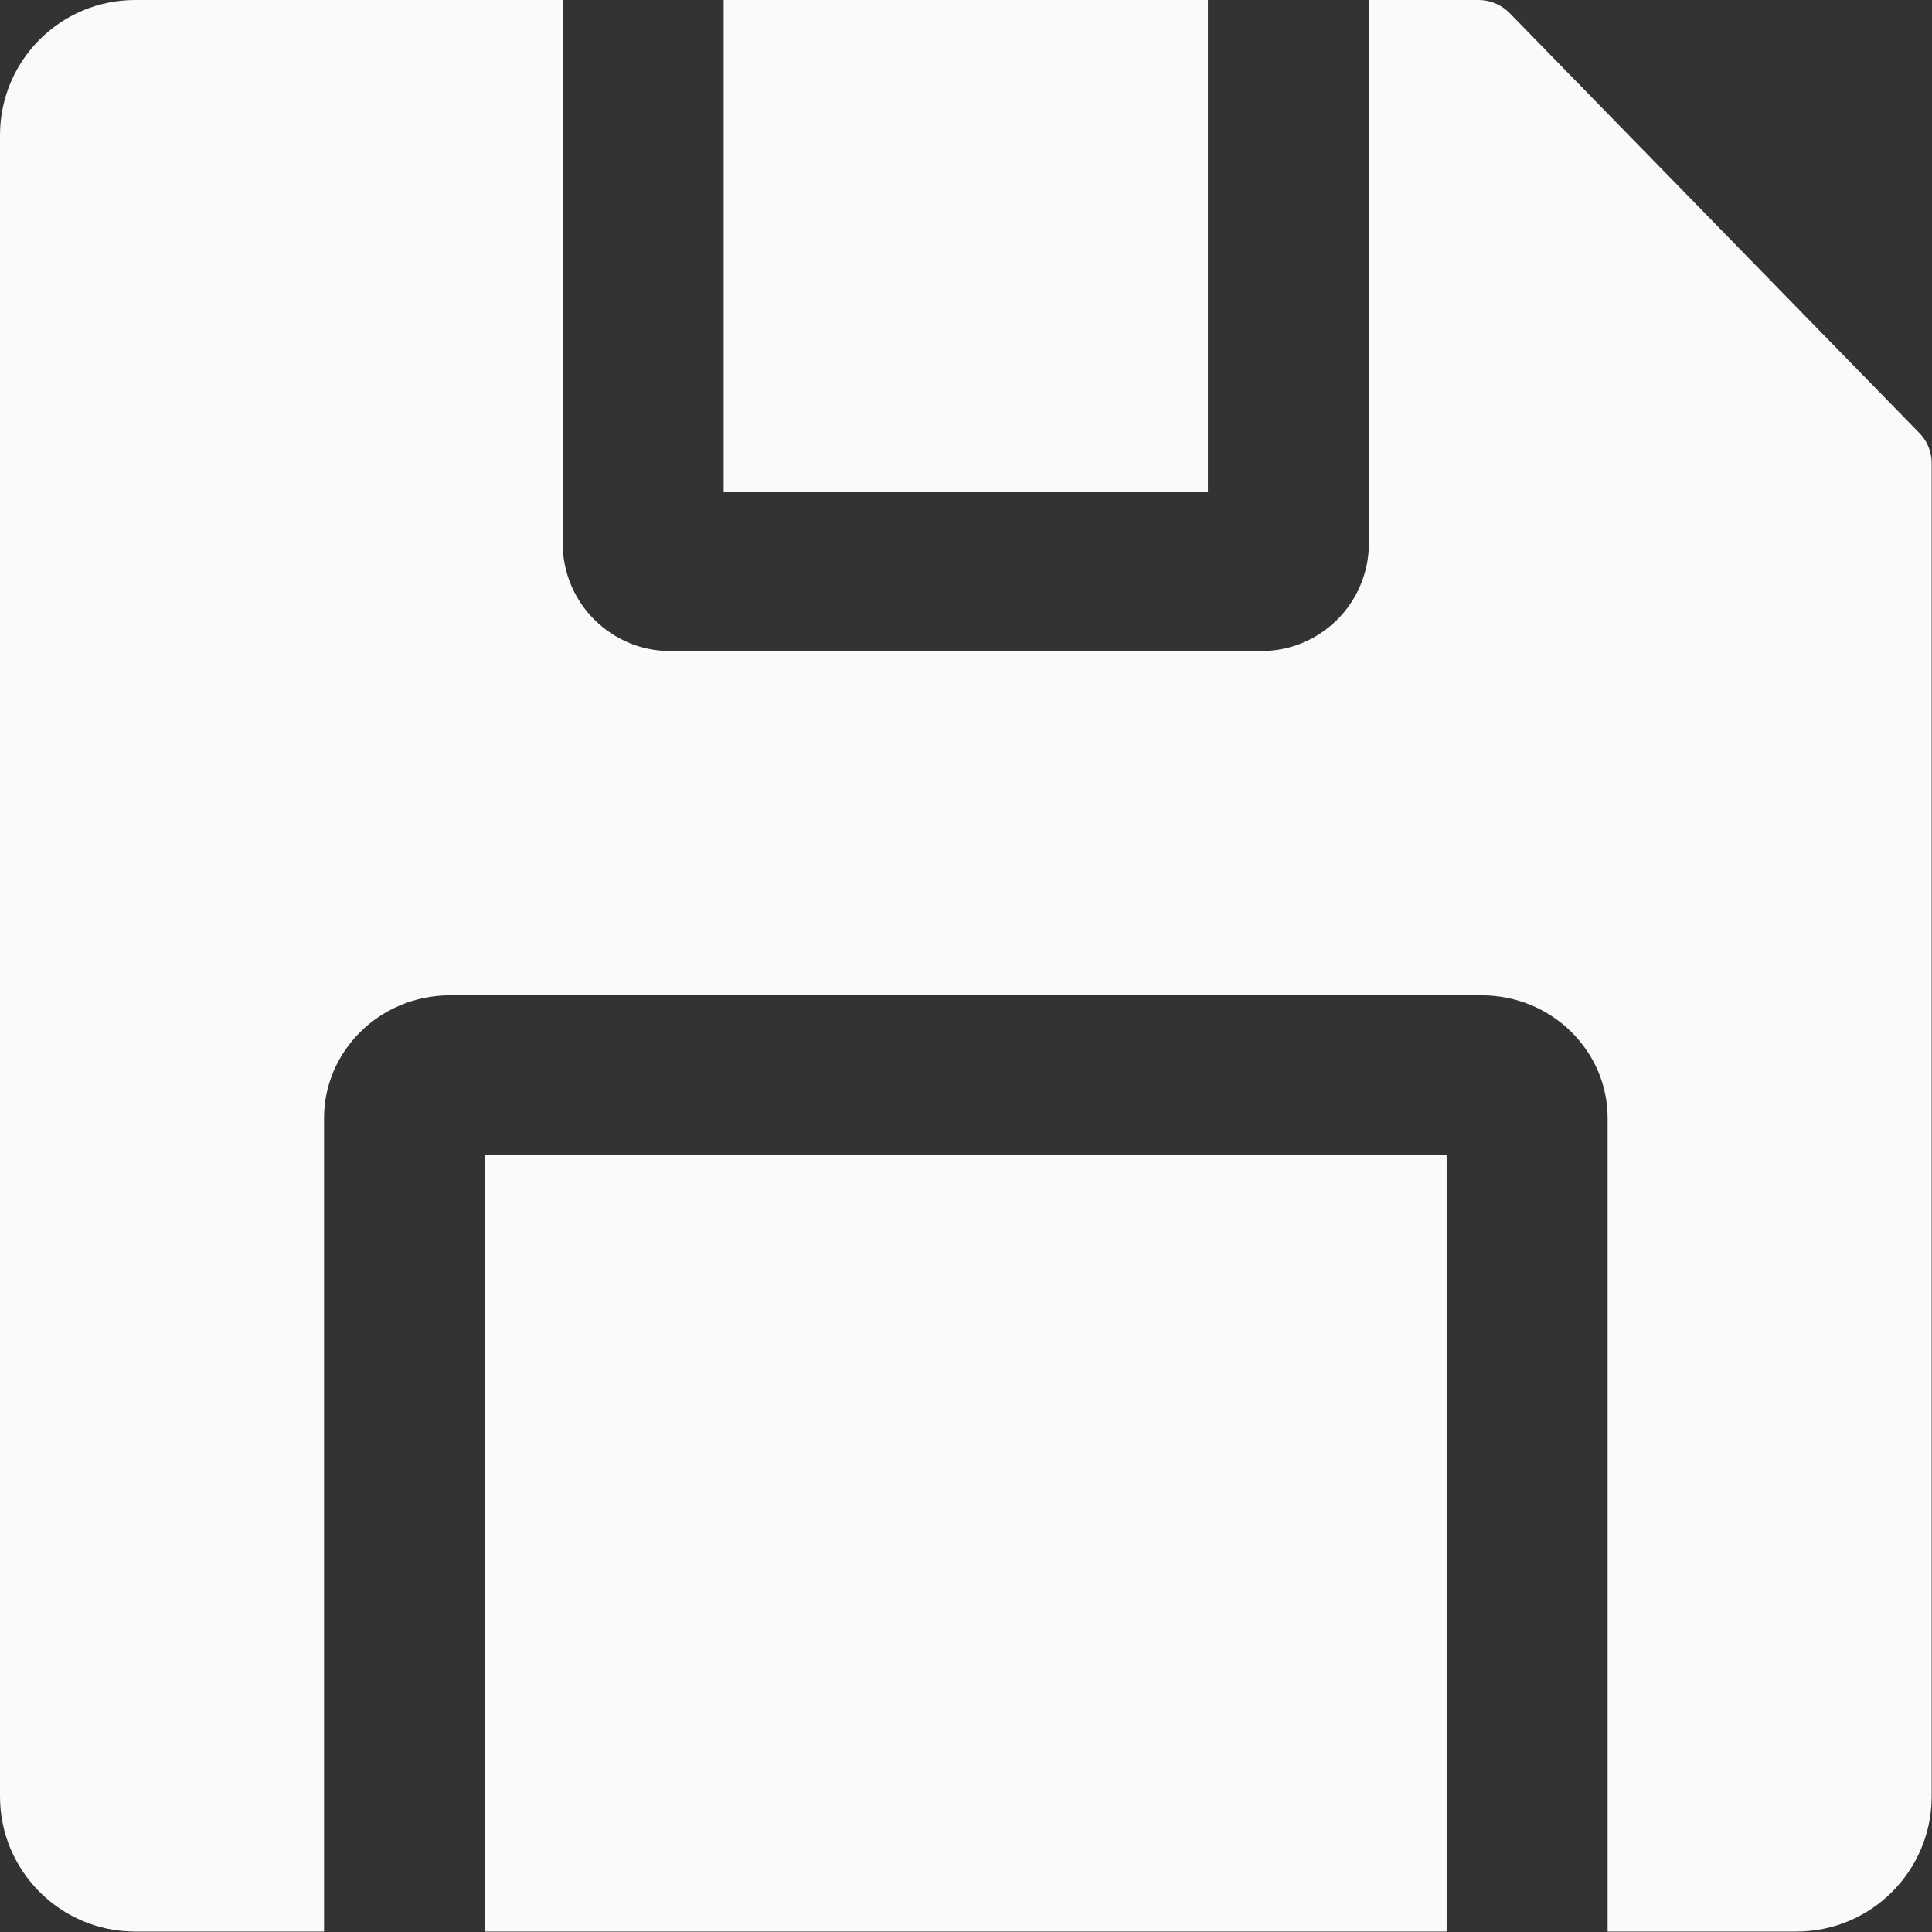 <svg width="18" height="18" viewBox="0 0 18 18" fill="none" xmlns="http://www.w3.org/2000/svg">
<rect x="0" y="0" width="18" height="18" fill="#333333" stroke="none"/>
<g clip-path="url(#clip0_1947_4912)">
<path fill-rule="evenodd" clip-rule="evenodd" d="M3.019 17.996H1.259C0.564 17.996 0 17.432 0 16.737V1.259C0 0.564 0.564 -0 1.259 -0H5.242V5.057C5.242 5.632 5.708 6.065 6.237 6.065H11.759C12.289 6.065 12.754 5.632 12.754 5.057V-0H13.777C13.885 -0 13.988 0.044 14.063 0.12L17.883 4.035C17.956 4.109 17.997 4.21 17.997 4.314V16.737C17.997 17.432 17.432 17.996 16.737 17.996H14.978V10.416C14.978 9.797 14.463 9.273 13.802 9.273H4.195C3.534 9.273 3.019 9.797 3.019 10.416V17.996ZM6.742 -0H11.254V4.579H6.742V-0ZM13.478 17.996H4.519V10.763H13.478V17.996Z" fill="#FAFAFA"/>
</g>
<defs>
<clipPath id="clip0_1947_4912">
<rect width="18" height="18" fill="white"/>
</clipPath>
</defs>
</svg>
